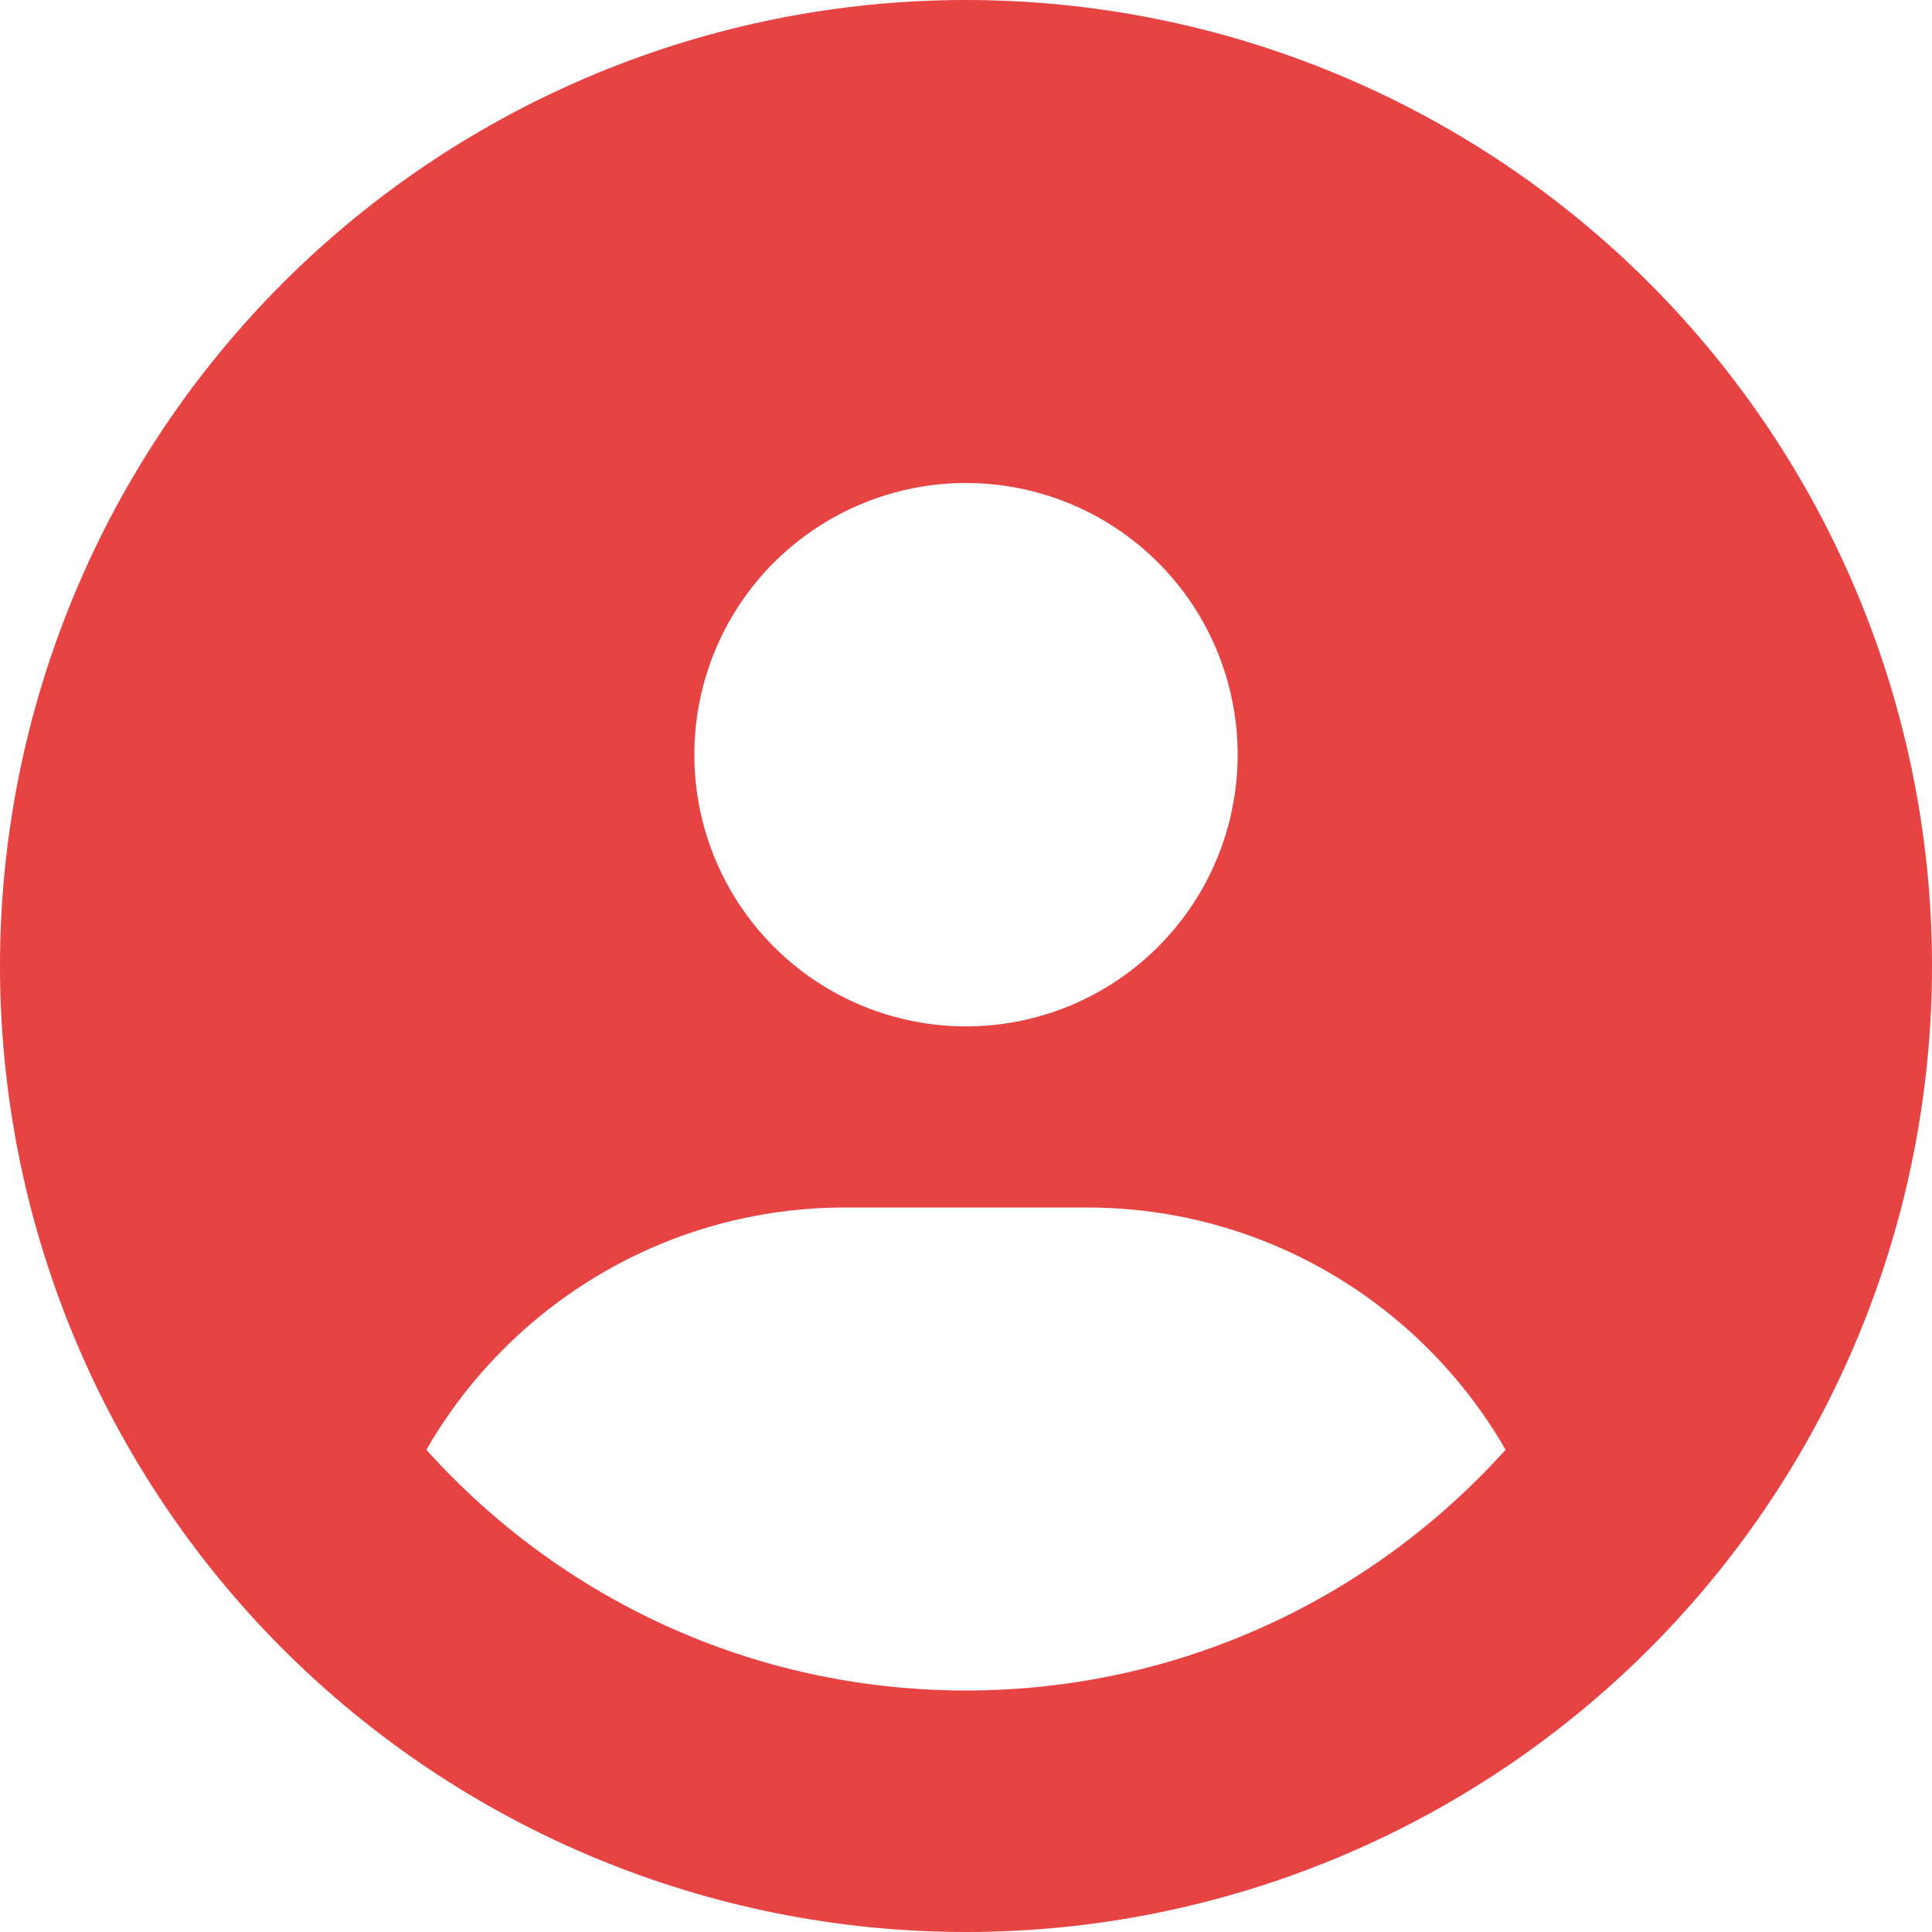 <svg width="23" height="23" viewBox="0 0 23 23" fill="none" xmlns="http://www.w3.org/2000/svg">
<path d="M17.924 17.259C16.931 15.534 15.067 14.375 12.938 14.375H10.062C7.933 14.375 6.069 15.534 5.076 17.259C6.657 19.02 8.948 20.125 11.5 20.125C14.052 20.125 16.343 19.015 17.924 17.259ZM0 11.5C0 8.45 1.212 5.525 3.368 3.368C5.525 1.212 8.45 0 11.5 0C14.55 0 17.475 1.212 19.632 3.368C21.788 5.525 23 8.45 23 11.5C23 14.55 21.788 17.475 19.632 19.632C17.475 21.788 14.55 23 11.5 23C8.45 23 5.525 21.788 3.368 19.632C1.212 17.475 0 14.55 0 11.5ZM11.5 12.219C12.358 12.219 13.181 11.878 13.787 11.271C14.394 10.665 14.734 9.842 14.734 8.984C14.734 8.127 14.394 7.304 13.787 6.697C13.181 6.091 12.358 5.75 11.5 5.75C10.642 5.75 9.82 6.091 9.213 6.697C8.606 7.304 8.266 8.127 8.266 8.984C8.266 9.842 8.606 10.665 9.213 11.271C9.82 11.878 10.642 12.219 11.5 12.219Z" fill="#E74343"/>
</svg>
